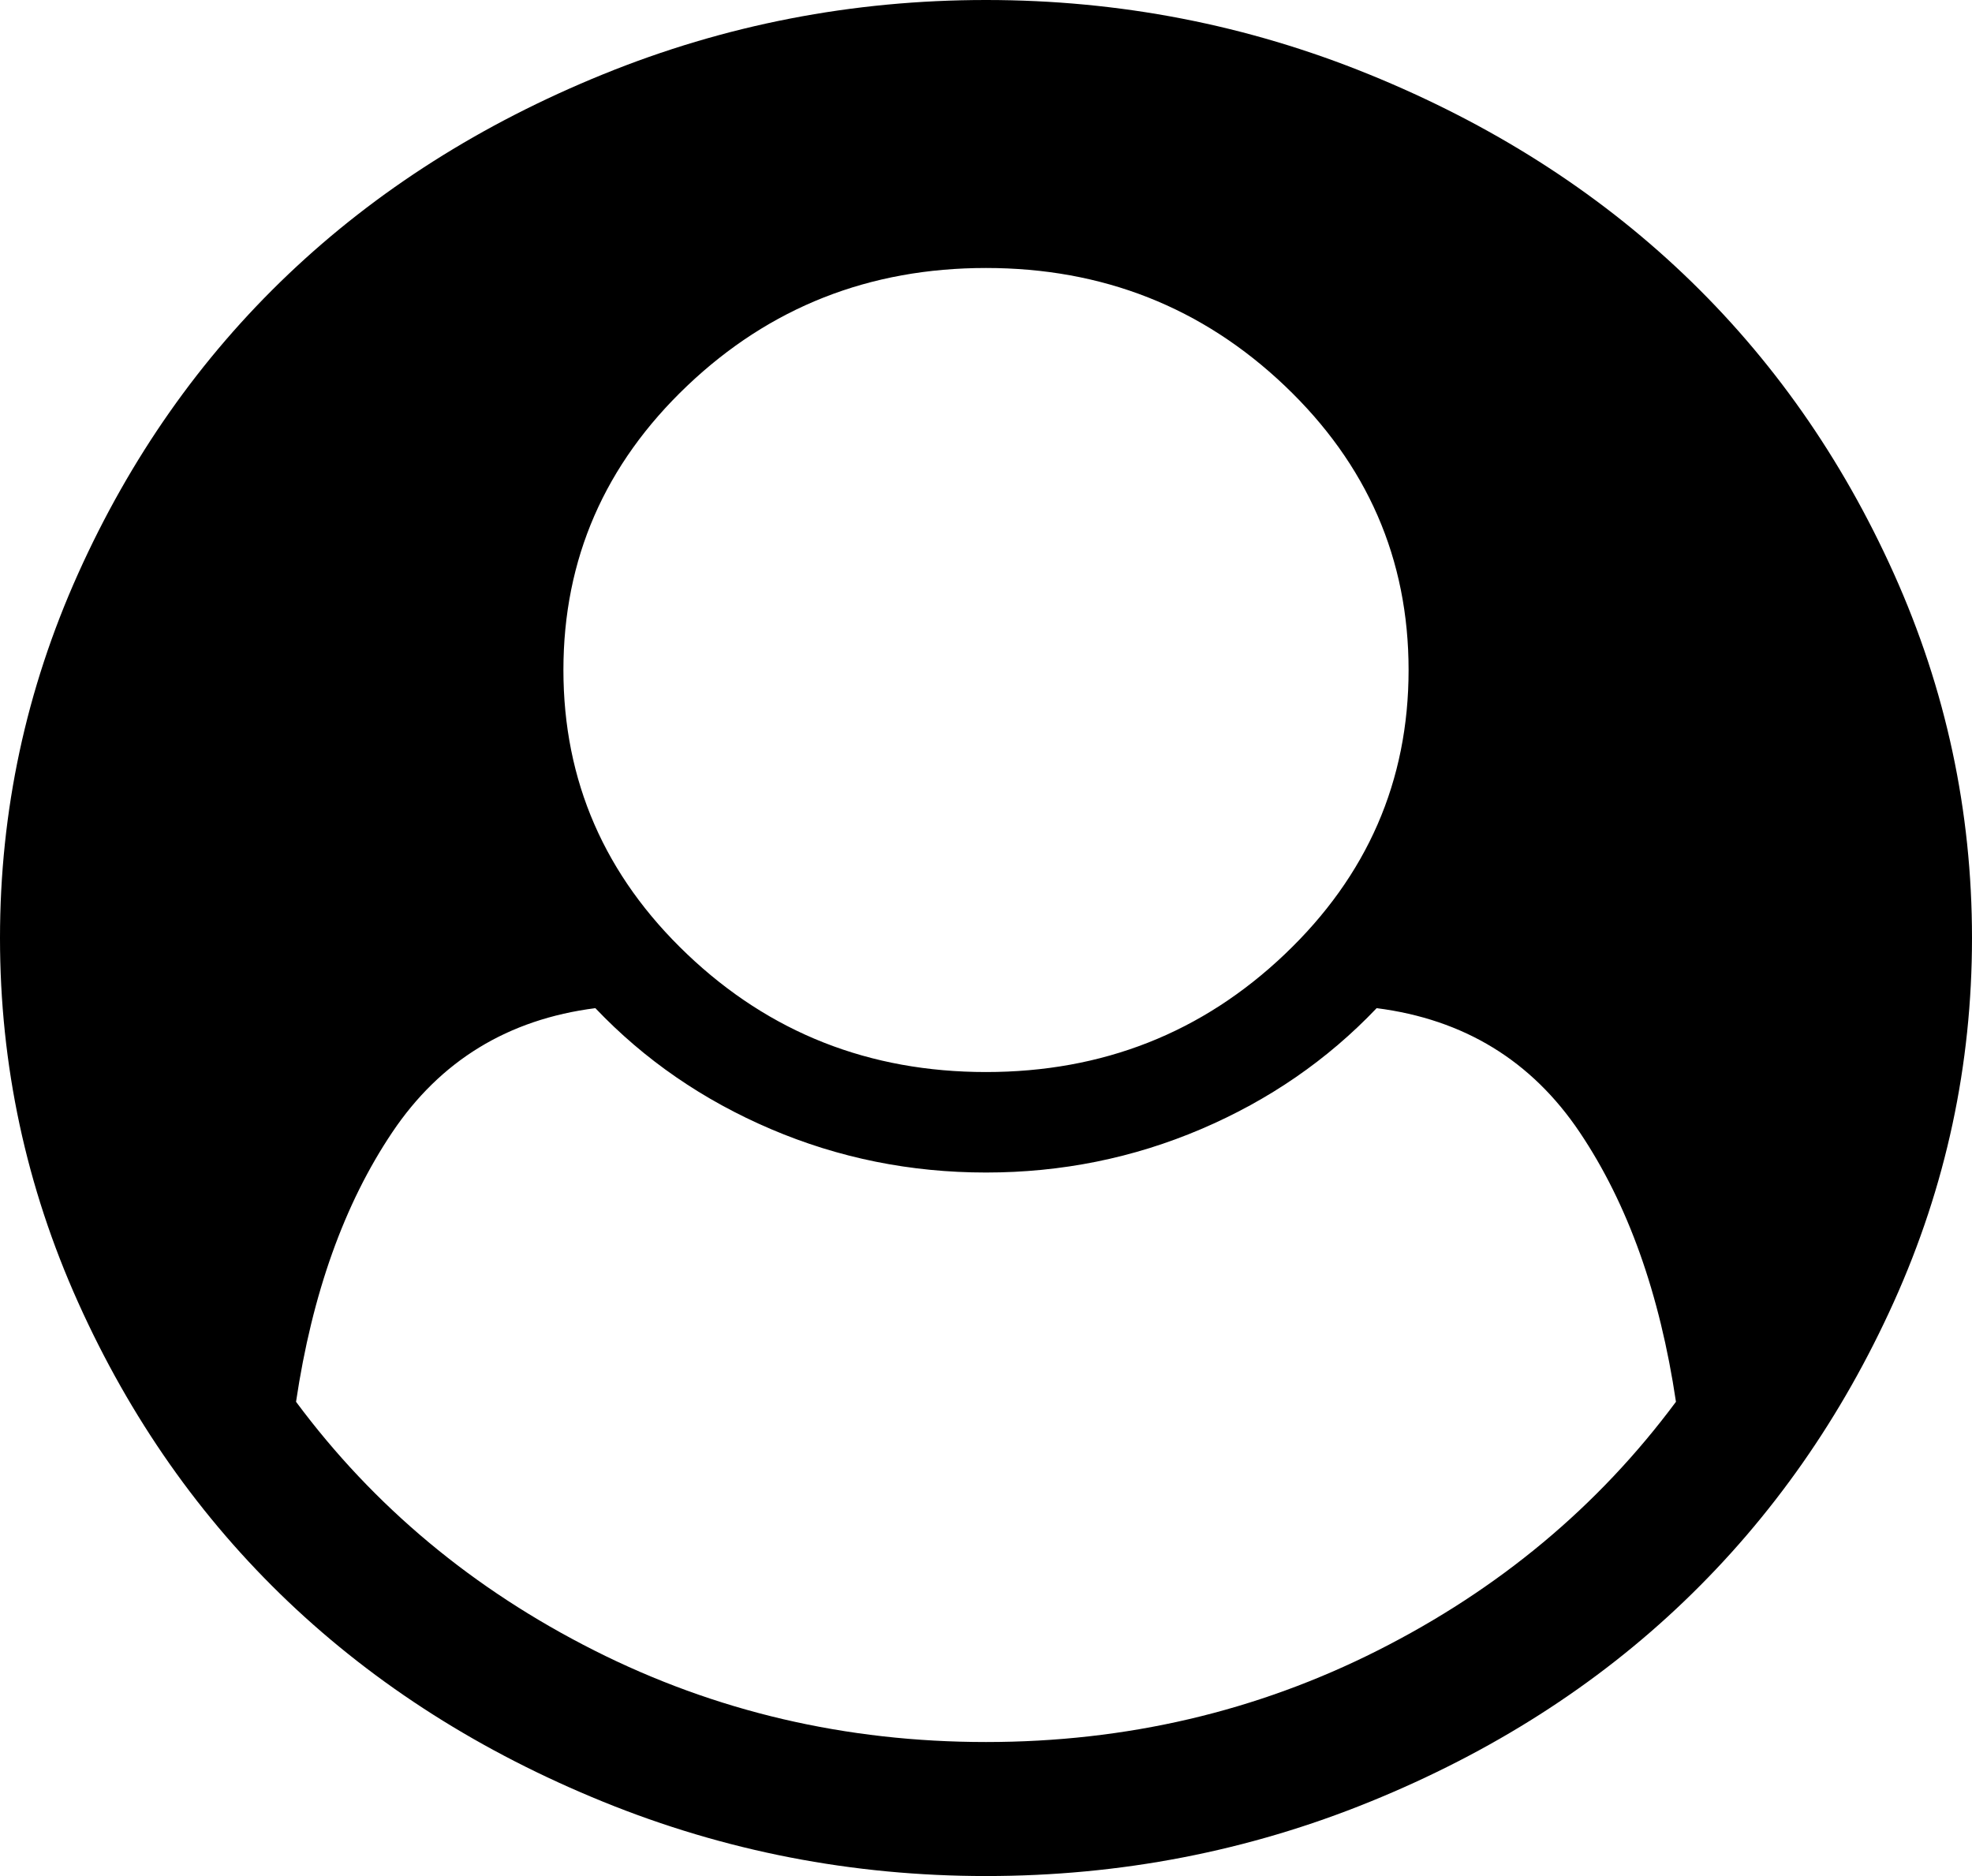 ﻿<?xml version="1.0" encoding="utf-8"?>
<svg version="1.1" xmlns:xlink="http://www.w3.org/1999/xlink" width="41px" height="39px" xmlns="http://www.w3.org/2000/svg">
  <g transform="matrix(1 0 0 1 -66 -292 )">
    <path d="M 28.645 34.31  C 31.162 33.04  33.229 31.318  34.845 29.141  C 34.51 26.892  33.843 25.024  32.843 23.537  C 31.844 22.05  30.437 21.19  28.622 20.958  C 27.6 22.032  26.384 22.87  24.973 23.472  C 23.562 24.074  22.071 24.375  20.5 24.375  C 18.929 24.375  17.438 24.074  16.027 23.472  C 14.616 22.87  13.4 22.032  12.378 20.958  C 10.563 21.19  9.156 22.05  8.157 23.537  C 7.157 25.024  6.49 26.892  6.155 29.141  C 7.771 31.318  9.838 33.04  12.355 34.31  C 14.872 35.58  17.587 36.214  20.5 36.214  C 23.413 36.214  26.128 35.58  28.645 34.31  Z M 26.712 19.837  C 28.428 18.205  29.286 16.235  29.286 13.929  C 29.286 11.622  28.428 9.652  26.712 8.02  C 24.996 6.388  22.925 5.571  20.5 5.571  C 18.075 5.571  16.004 6.388  14.288 8.02  C 12.572 9.652  11.714 11.622  11.714 13.929  C 11.714 16.235  12.572 18.205  14.288 19.837  C 16.004 21.47  18.075 22.286  20.5 22.286  C 22.925 22.286  24.996 21.47  26.712 19.837  Z M 39.376 11.926  C 40.459 14.335  41 16.859  41 19.5  C 41 22.141  40.459 24.662  39.376 27.063  C 38.293 29.464  36.84 31.539  35.017 33.287  C 33.194 35.035  31.017 36.425  28.485 37.455  C 25.953 38.485  23.291 39  20.5 39  C 17.724 39  15.07 38.485  12.538 37.455  C 10.006 36.425  7.825 35.039  5.994 33.298  C 4.164 31.557  2.707 29.482  1.624 27.074  C 0.541 24.665  0 22.141  0 19.5  C 0 16.859  0.541 14.335  1.624 11.926  C 2.707 9.518  4.164 7.443  5.994 5.702  C 7.825 3.961  10.006 2.575  12.538 1.545  C 15.07 0.515  17.724 0  20.5 0  C 23.276 0  25.93 0.515  28.462 1.545  C 30.994 2.575  33.175 3.961  35.006 5.702  C 36.836 7.443  38.293 9.518  39.376 11.926  Z " fill-rule="nonzero" fill="#000000" stroke="none" transform="matrix(1 0 0 1 66 292 )" />
  </g>
</svg>